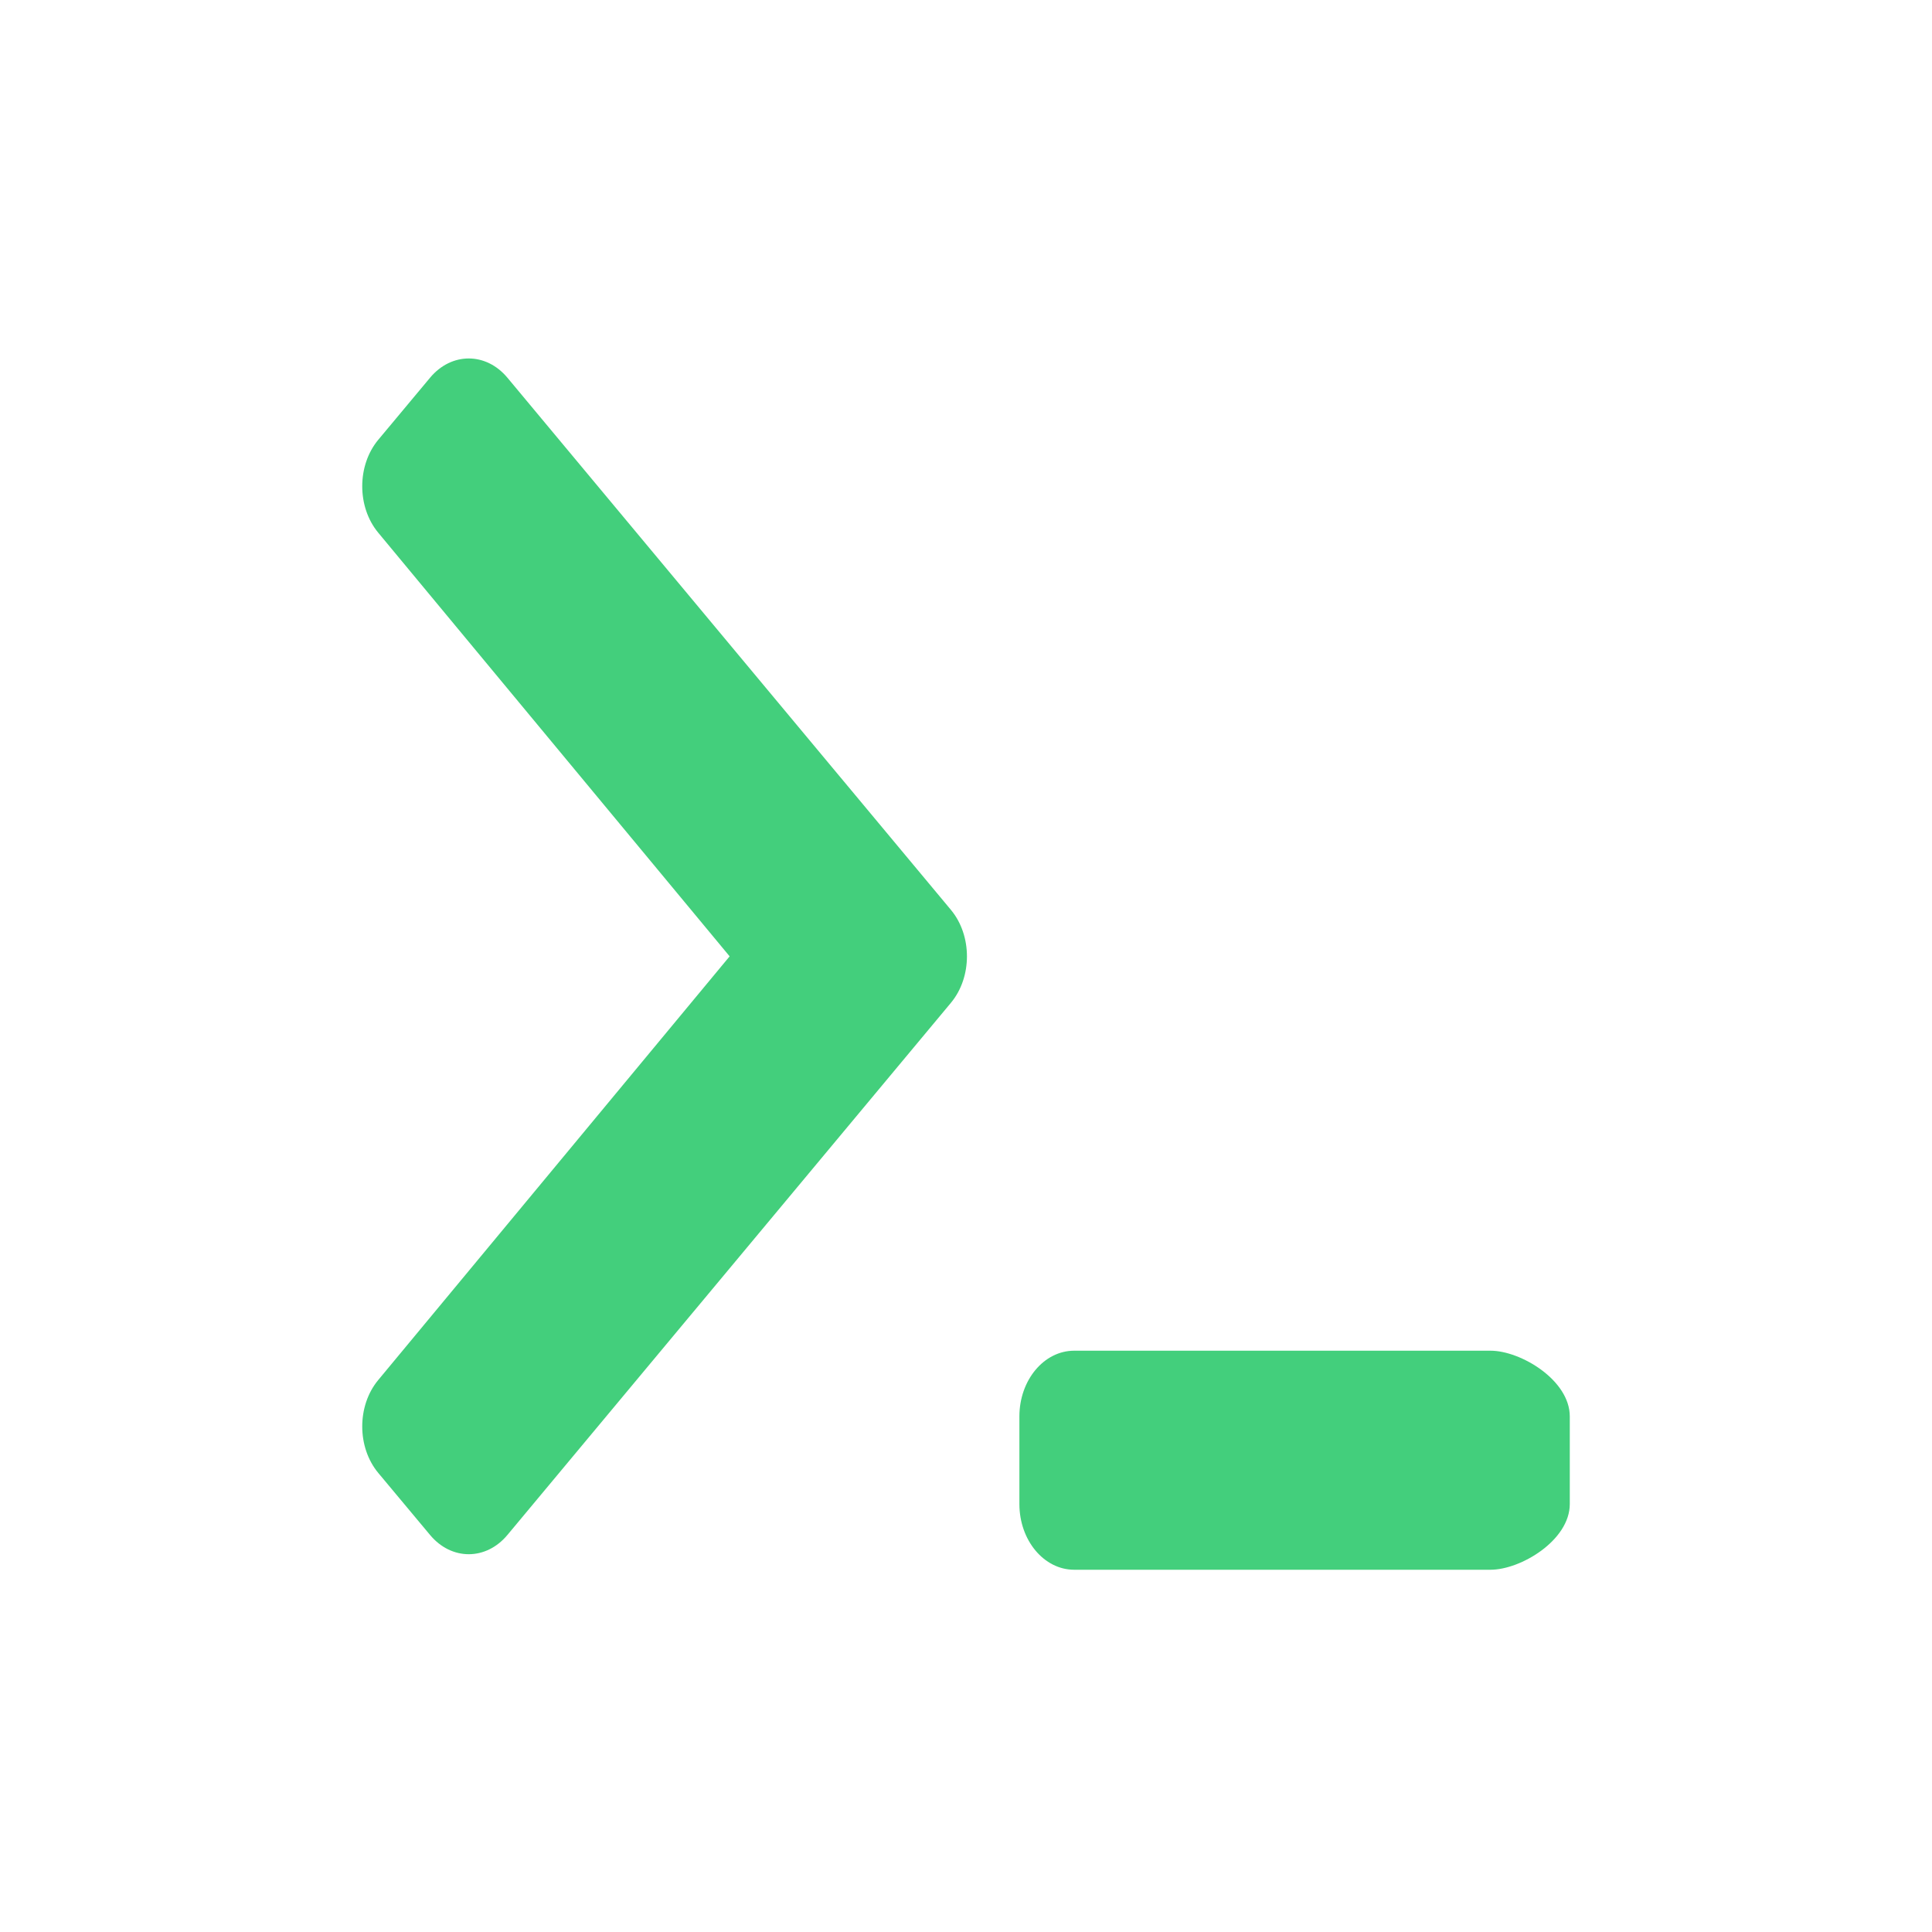 <svg xmlns="http://www.w3.org/2000/svg" xmlns:xlink="http://www.w3.org/1999/xlink" width="512" height="512" viewBox="0 0 512 512" fill="none">
<path d="M252 265.76L193.24 336.27L134.47 406.78C128.802 413.582 119.637 413.582 113.97 406.78L100.25 390.35C94.592 383.56 94.575 372.546 100.22 365.74L193.36 253.44L100.22 141.15C94.575 134.344 94.592 123.33 100.25 116.54L113.97 100.1C119.638 93.298 128.803 93.298 134.47 100.1L252 241.12C257.668 247.921 257.668 258.958 252 265.76ZM416.01 398.58L416.01 375.37C416.01 365.751 403.015 357.95 395 357.95L284.67 357.95C276.655 357.95 270.15 365.751 270.15 375.37L270.15 398.58C270.15 408.199 276.655 416 284.67 416L395 416C403.015 416 416.01 408.199 416.01 398.58Z" fill-rule="evenodd"  fill="#43CF7C" >
</path>
</svg>
